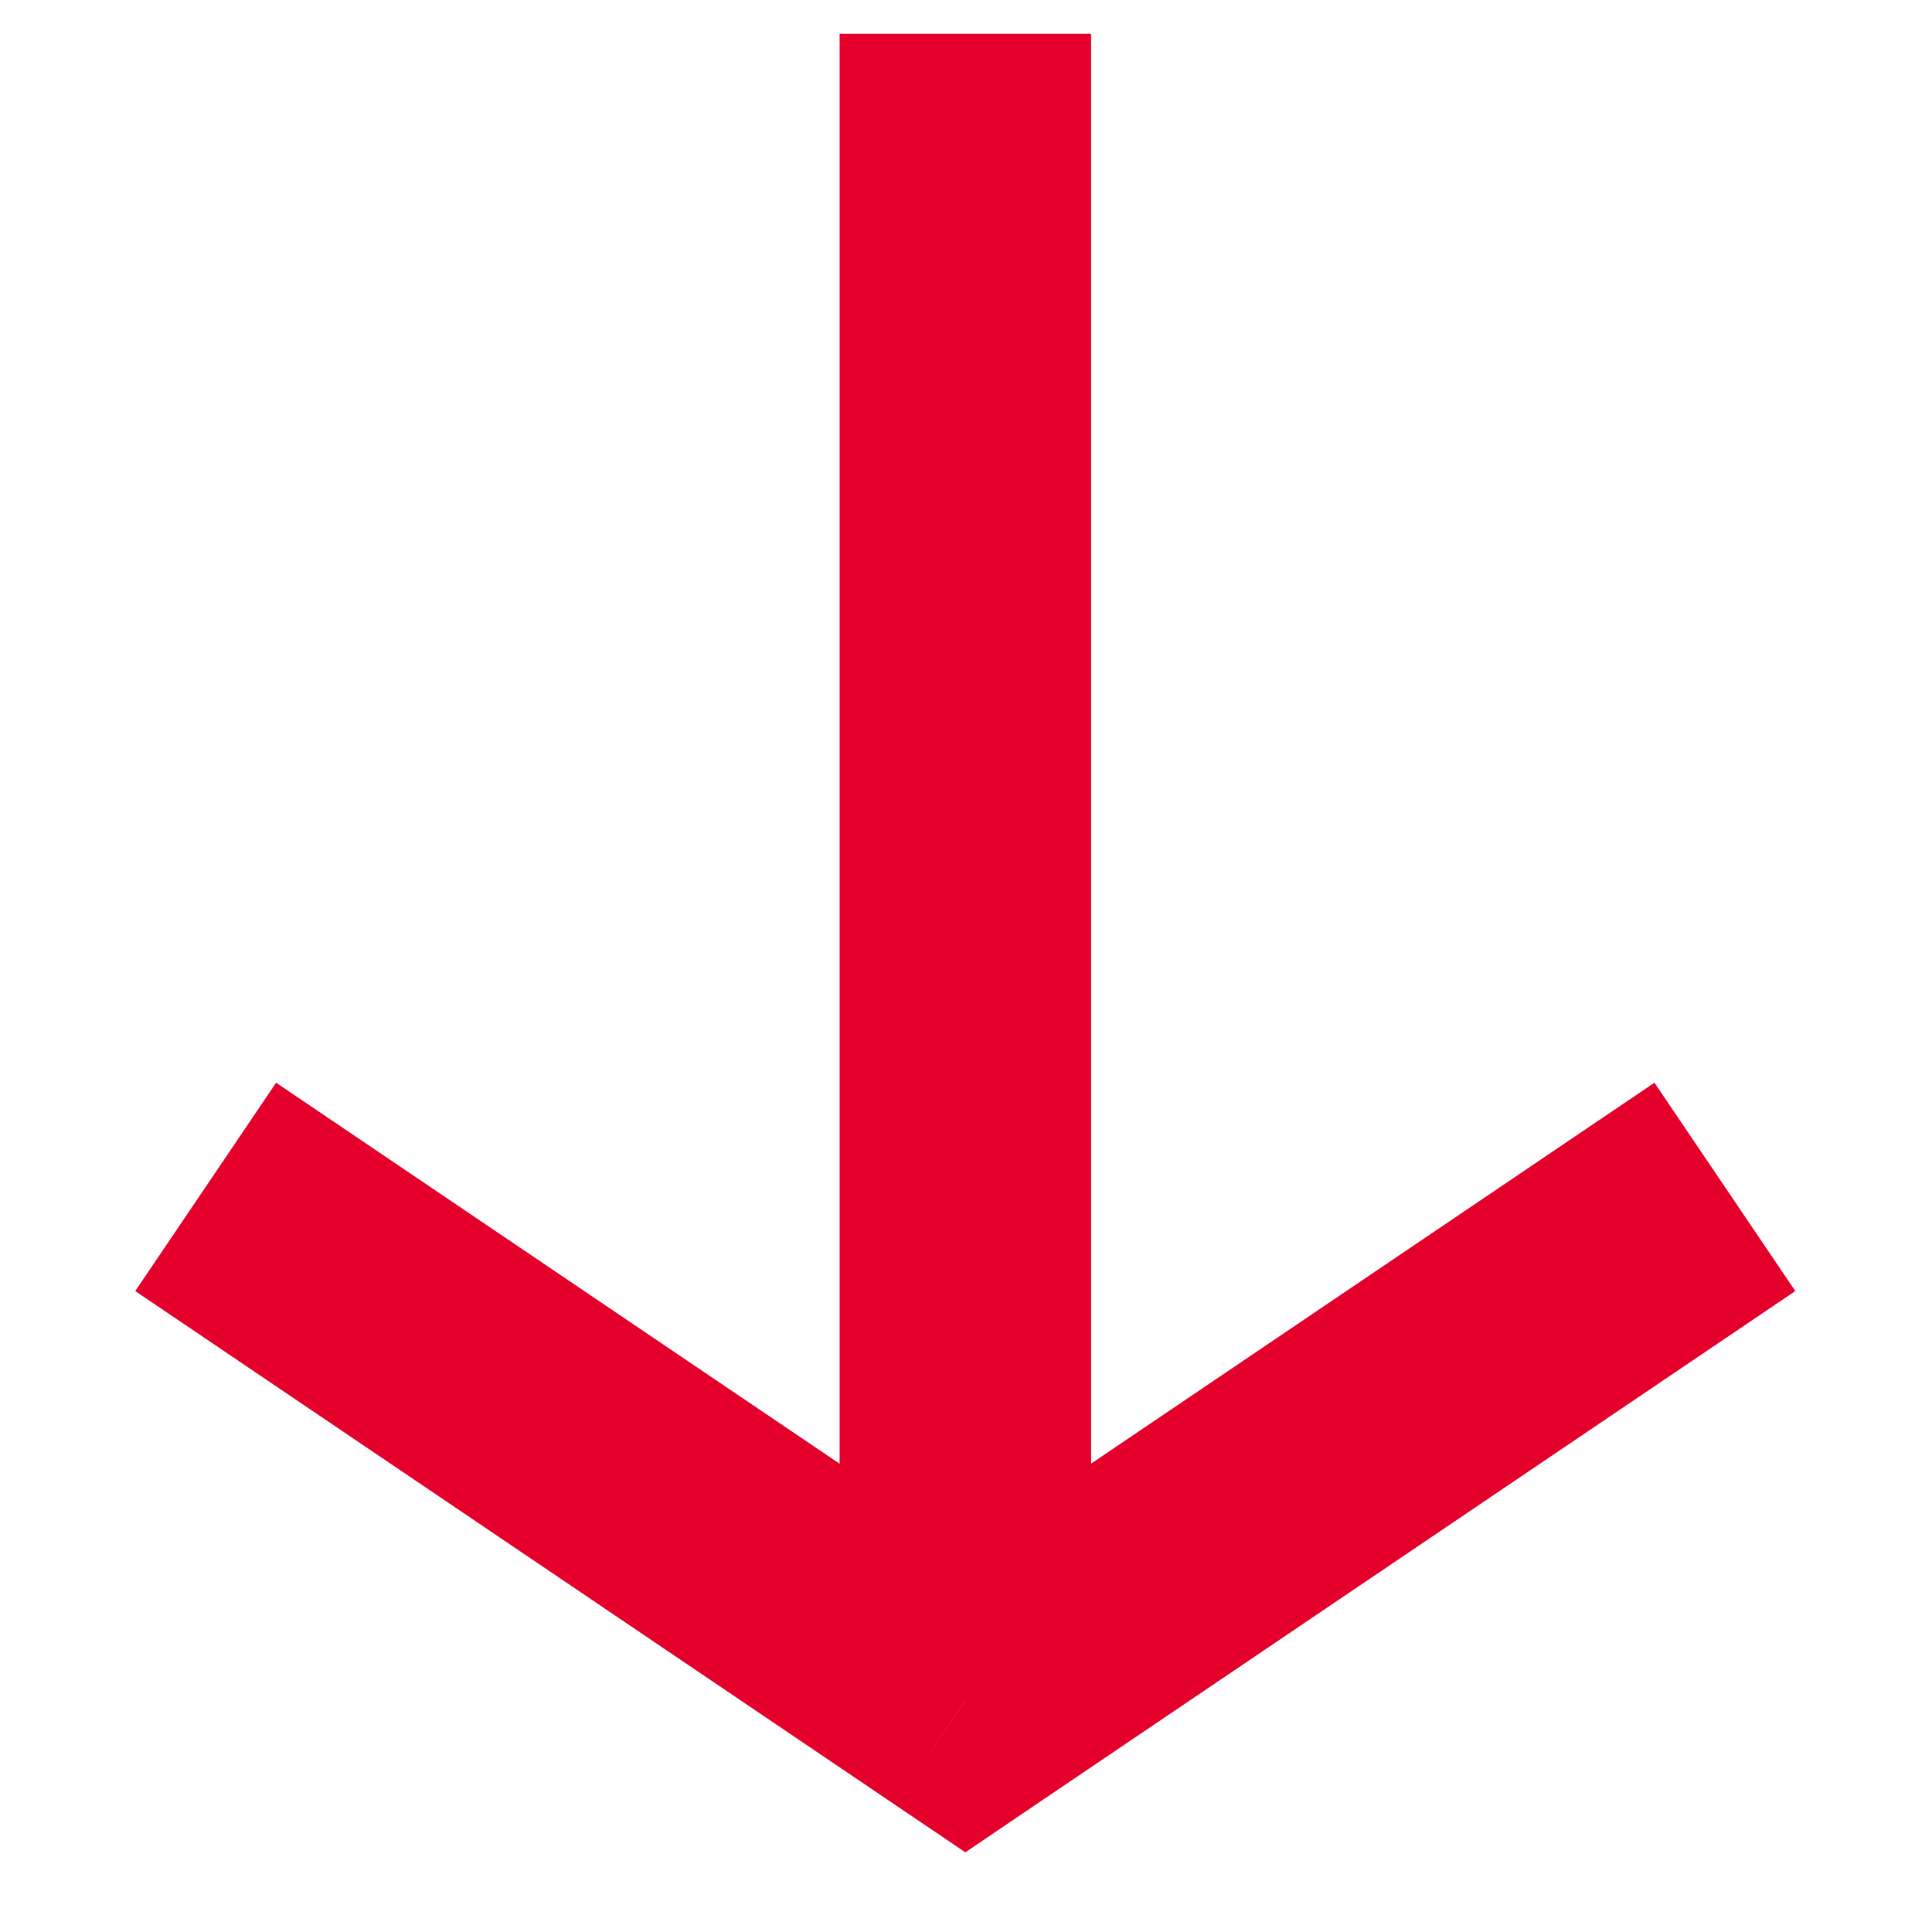 <svg width="12" height="12" viewBox="0 0 12 12" fill="none" xmlns="http://www.w3.org/2000/svg">
<path d="M5.996 10.562L6.433 11.209L5.996 11.505L5.558 11.209L5.996 10.562ZM5.215 0.991L5.215 0.21L6.777 0.21L6.777 0.991L5.215 0.991ZM11.151 8.019L6.433 11.209L5.558 9.915L10.276 6.725L11.151 8.019ZM5.558 11.209L0.84 8.019L1.715 6.725L6.433 9.915L5.558 11.209ZM5.215 10.562L5.215 0.991L6.777 0.991L6.777 10.562L5.215 10.562Z" fill="#E4002B"/>
</svg>
